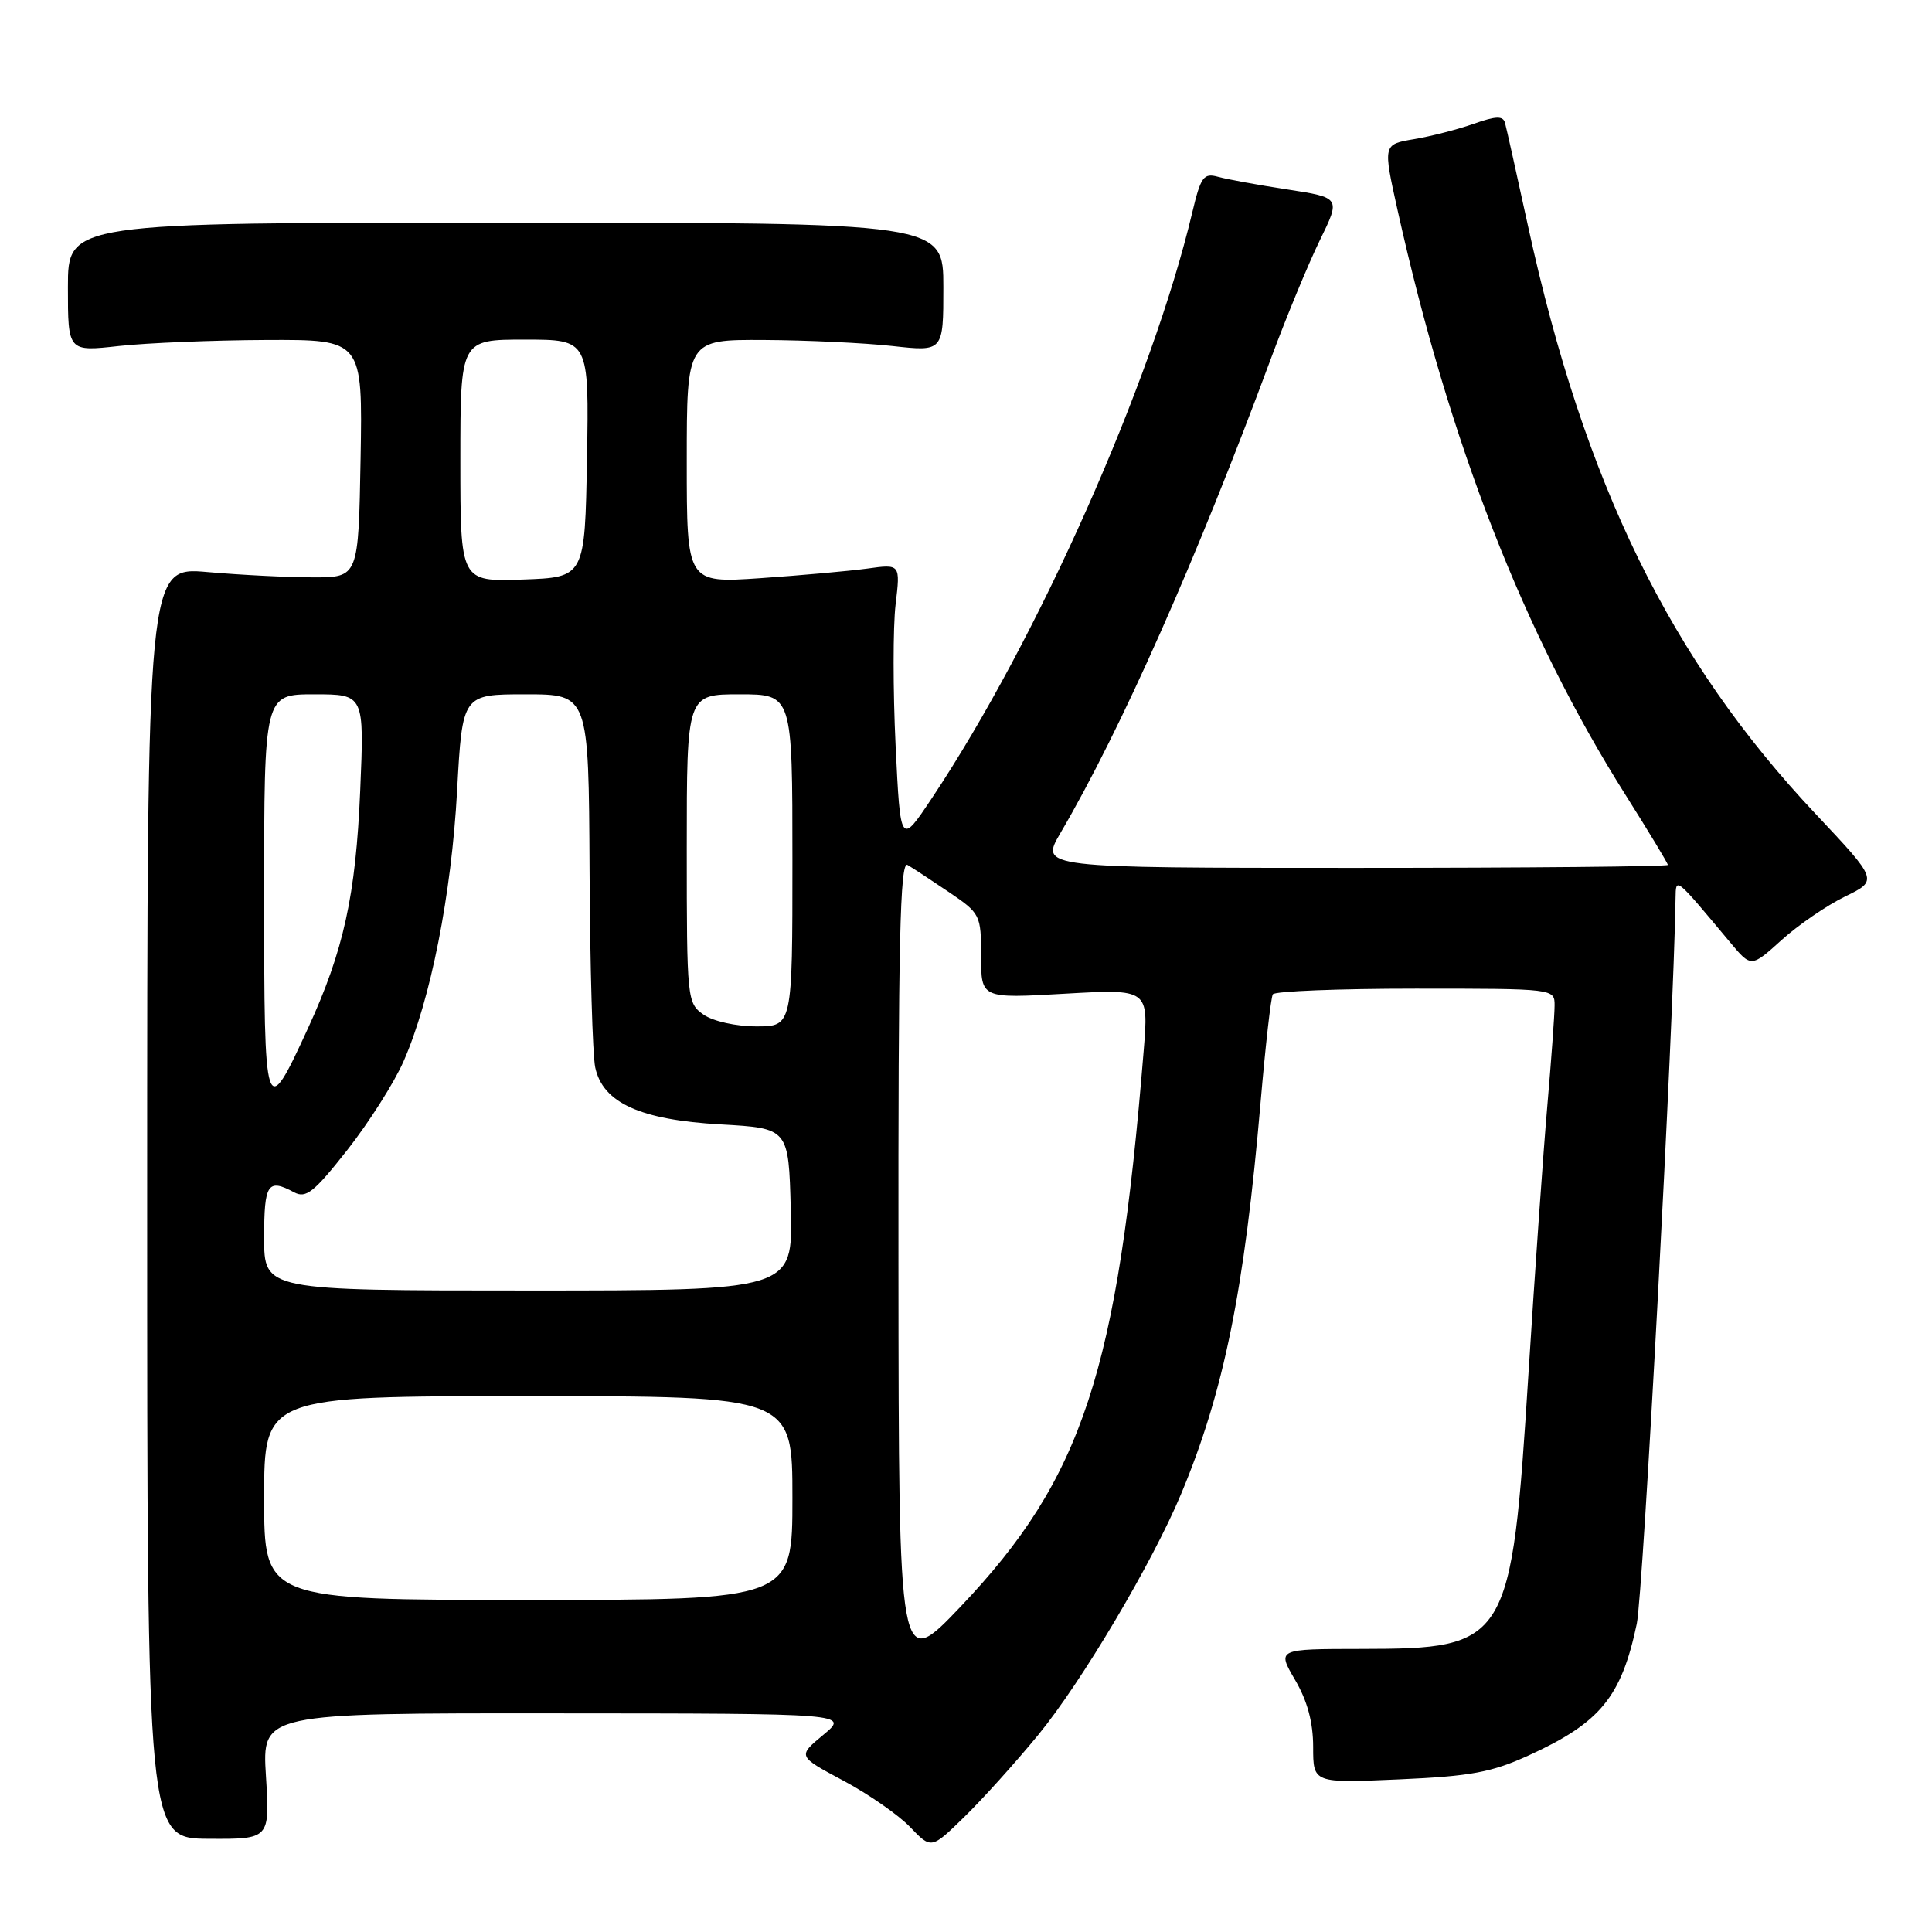 <?xml version="1.0" encoding="UTF-8" standalone="no"?>
<!DOCTYPE svg PUBLIC "-//W3C//DTD SVG 1.1//EN" "http://www.w3.org/Graphics/SVG/1.1/DTD/svg11.dtd" >
<svg xmlns="http://www.w3.org/2000/svg" xmlns:xlink="http://www.w3.org/1999/xlink" version="1.1" viewBox="0 0 256 256">
 <g >
 <path fill="currentColor"
d=" M 137.55 229.91 C 143.30 222.91 152.66 207.14 156.48 198.01 C 162.17 184.43 164.89 171.00 167.04 146.00 C 167.68 138.57 168.40 132.16 168.66 131.75 C 168.91 131.34 177.42 131.00 187.56 131.00 C 206.00 131.00 206.00 131.00 205.99 133.25 C 205.99 134.49 205.55 140.45 205.03 146.50 C 204.50 152.55 203.38 168.53 202.53 182.00 C 200.27 217.82 199.87 218.47 180.35 218.49 C 169.21 218.50 169.21 218.50 171.60 222.59 C 173.23 225.36 174.00 228.22 174.00 231.48 C 174.00 236.28 174.00 236.28 185.36 235.78 C 194.91 235.36 197.65 234.85 202.61 232.58 C 212.06 228.25 214.83 224.87 216.88 215.17 C 217.73 211.16 221.77 135.65 222.02 119.00 C 222.07 116.21 221.91 116.08 229.27 124.89 C 232.04 128.20 232.04 128.20 236.06 124.57 C 238.27 122.57 242.05 119.98 244.47 118.80 C 248.87 116.66 248.87 116.66 240.56 107.83 C 221.34 87.42 209.92 64.07 202.48 30.00 C 200.98 23.12 199.61 16.95 199.42 16.28 C 199.16 15.33 198.23 15.36 195.28 16.40 C 193.19 17.14 189.62 18.06 187.36 18.44 C 183.25 19.13 183.25 19.13 185.18 27.82 C 192.05 58.68 201.93 84.01 215.41 105.36 C 218.48 110.23 221.00 114.39 221.00 114.61 C 221.00 114.82 202.28 115.00 179.40 115.00 C 137.81 115.00 137.81 115.00 140.51 110.39 C 148.53 96.71 158.52 74.18 168.41 47.50 C 170.45 42.00 173.36 34.96 174.88 31.85 C 177.65 26.19 177.65 26.19 170.57 25.10 C 166.68 24.51 162.54 23.75 161.37 23.42 C 159.48 22.90 159.10 23.44 157.98 28.16 C 152.65 50.63 137.48 84.76 123.48 105.76 C 119.31 112.02 119.31 112.02 118.67 98.75 C 118.32 91.45 118.32 83.06 118.67 80.10 C 119.31 74.73 119.31 74.73 114.91 75.34 C 112.48 75.67 106.11 76.24 100.75 76.61 C 91.00 77.27 91.00 77.27 91.00 61.14 C 91.00 45.00 91.00 45.00 101.25 45.05 C 106.89 45.08 114.54 45.44 118.25 45.85 C 125.00 46.60 125.00 46.60 125.00 38.05 C 125.00 29.50 125.00 29.50 67.00 29.50 C 9.00 29.50 9.00 29.50 9.00 38.05 C 9.00 46.60 9.00 46.60 15.75 45.85 C 19.46 45.44 28.25 45.08 35.28 45.05 C 48.05 45.00 48.05 45.00 47.78 60.75 C 47.50 76.50 47.50 76.50 41.50 76.50 C 38.20 76.50 31.90 76.19 27.50 75.80 C 19.50 75.10 19.50 75.10 19.50 159.35 C 19.50 243.60 19.50 243.60 27.63 243.65 C 35.76 243.70 35.76 243.70 35.24 235.35 C 34.72 227.00 34.72 227.00 73.61 227.03 C 112.50 227.05 112.50 227.05 109.09 229.88 C 105.68 232.71 105.68 232.71 111.73 235.94 C 115.06 237.71 119.04 240.48 120.59 242.09 C 123.40 245.03 123.40 245.03 127.77 240.76 C 130.17 238.42 134.57 233.54 137.55 229.91 Z  M 119.05 167.69 C 119.01 124.91 119.26 114.03 120.25 114.61 C 120.94 115.01 123.41 116.64 125.75 118.22 C 129.90 121.03 130.00 121.23 130.00 126.70 C 130.00 132.31 130.00 132.31 141.10 131.67 C 152.21 131.04 152.21 131.04 151.54 139.27 C 148.09 181.78 143.45 195.88 127.30 212.87 C 119.09 221.50 119.09 221.50 119.05 167.69 Z  M 35.00 198.50 C 35.00 185.00 35.00 185.00 70.00 185.00 C 105.00 185.00 105.00 185.00 105.00 198.50 C 105.00 212.00 105.00 212.00 70.00 212.00 C 35.00 212.00 35.00 212.00 35.00 198.50 Z  M 35.00 164.00 C 35.00 156.83 35.48 156.11 38.98 157.99 C 40.55 158.83 41.62 157.97 46.02 152.38 C 48.87 148.75 52.23 143.47 53.47 140.64 C 57.06 132.48 59.82 118.55 60.57 104.75 C 61.27 92.00 61.27 92.00 69.64 92.00 C 78.00 92.00 78.00 92.00 78.12 115.25 C 78.18 128.04 78.52 139.82 78.87 141.44 C 79.88 146.14 84.84 148.39 95.50 148.99 C 104.50 149.50 104.50 149.50 104.78 160.25 C 105.07 171.00 105.07 171.00 70.03 171.00 C 35.00 171.00 35.00 171.00 35.00 164.00 Z  M 35.00 118.62 C 35.00 92.00 35.00 92.00 41.63 92.00 C 48.27 92.00 48.27 92.00 47.73 104.75 C 47.14 118.69 45.54 125.95 40.81 136.25 C 35.12 148.63 35.00 148.28 35.00 118.62 Z  M 93.22 134.44 C 91.05 132.92 91.00 132.44 91.00 112.44 C 91.00 92.00 91.00 92.00 98.00 92.00 C 105.00 92.00 105.00 92.00 105.00 114.00 C 105.00 136.00 105.00 136.00 100.22 136.00 C 97.52 136.00 94.48 135.32 93.22 134.44 Z  M 61.00 61.04 C 61.00 45.00 61.00 45.00 69.53 45.00 C 78.05 45.00 78.05 45.00 77.78 60.75 C 77.50 76.50 77.50 76.50 69.25 76.79 C 61.00 77.08 61.00 77.08 61.00 61.04 Z "/>
</g>
</svg>